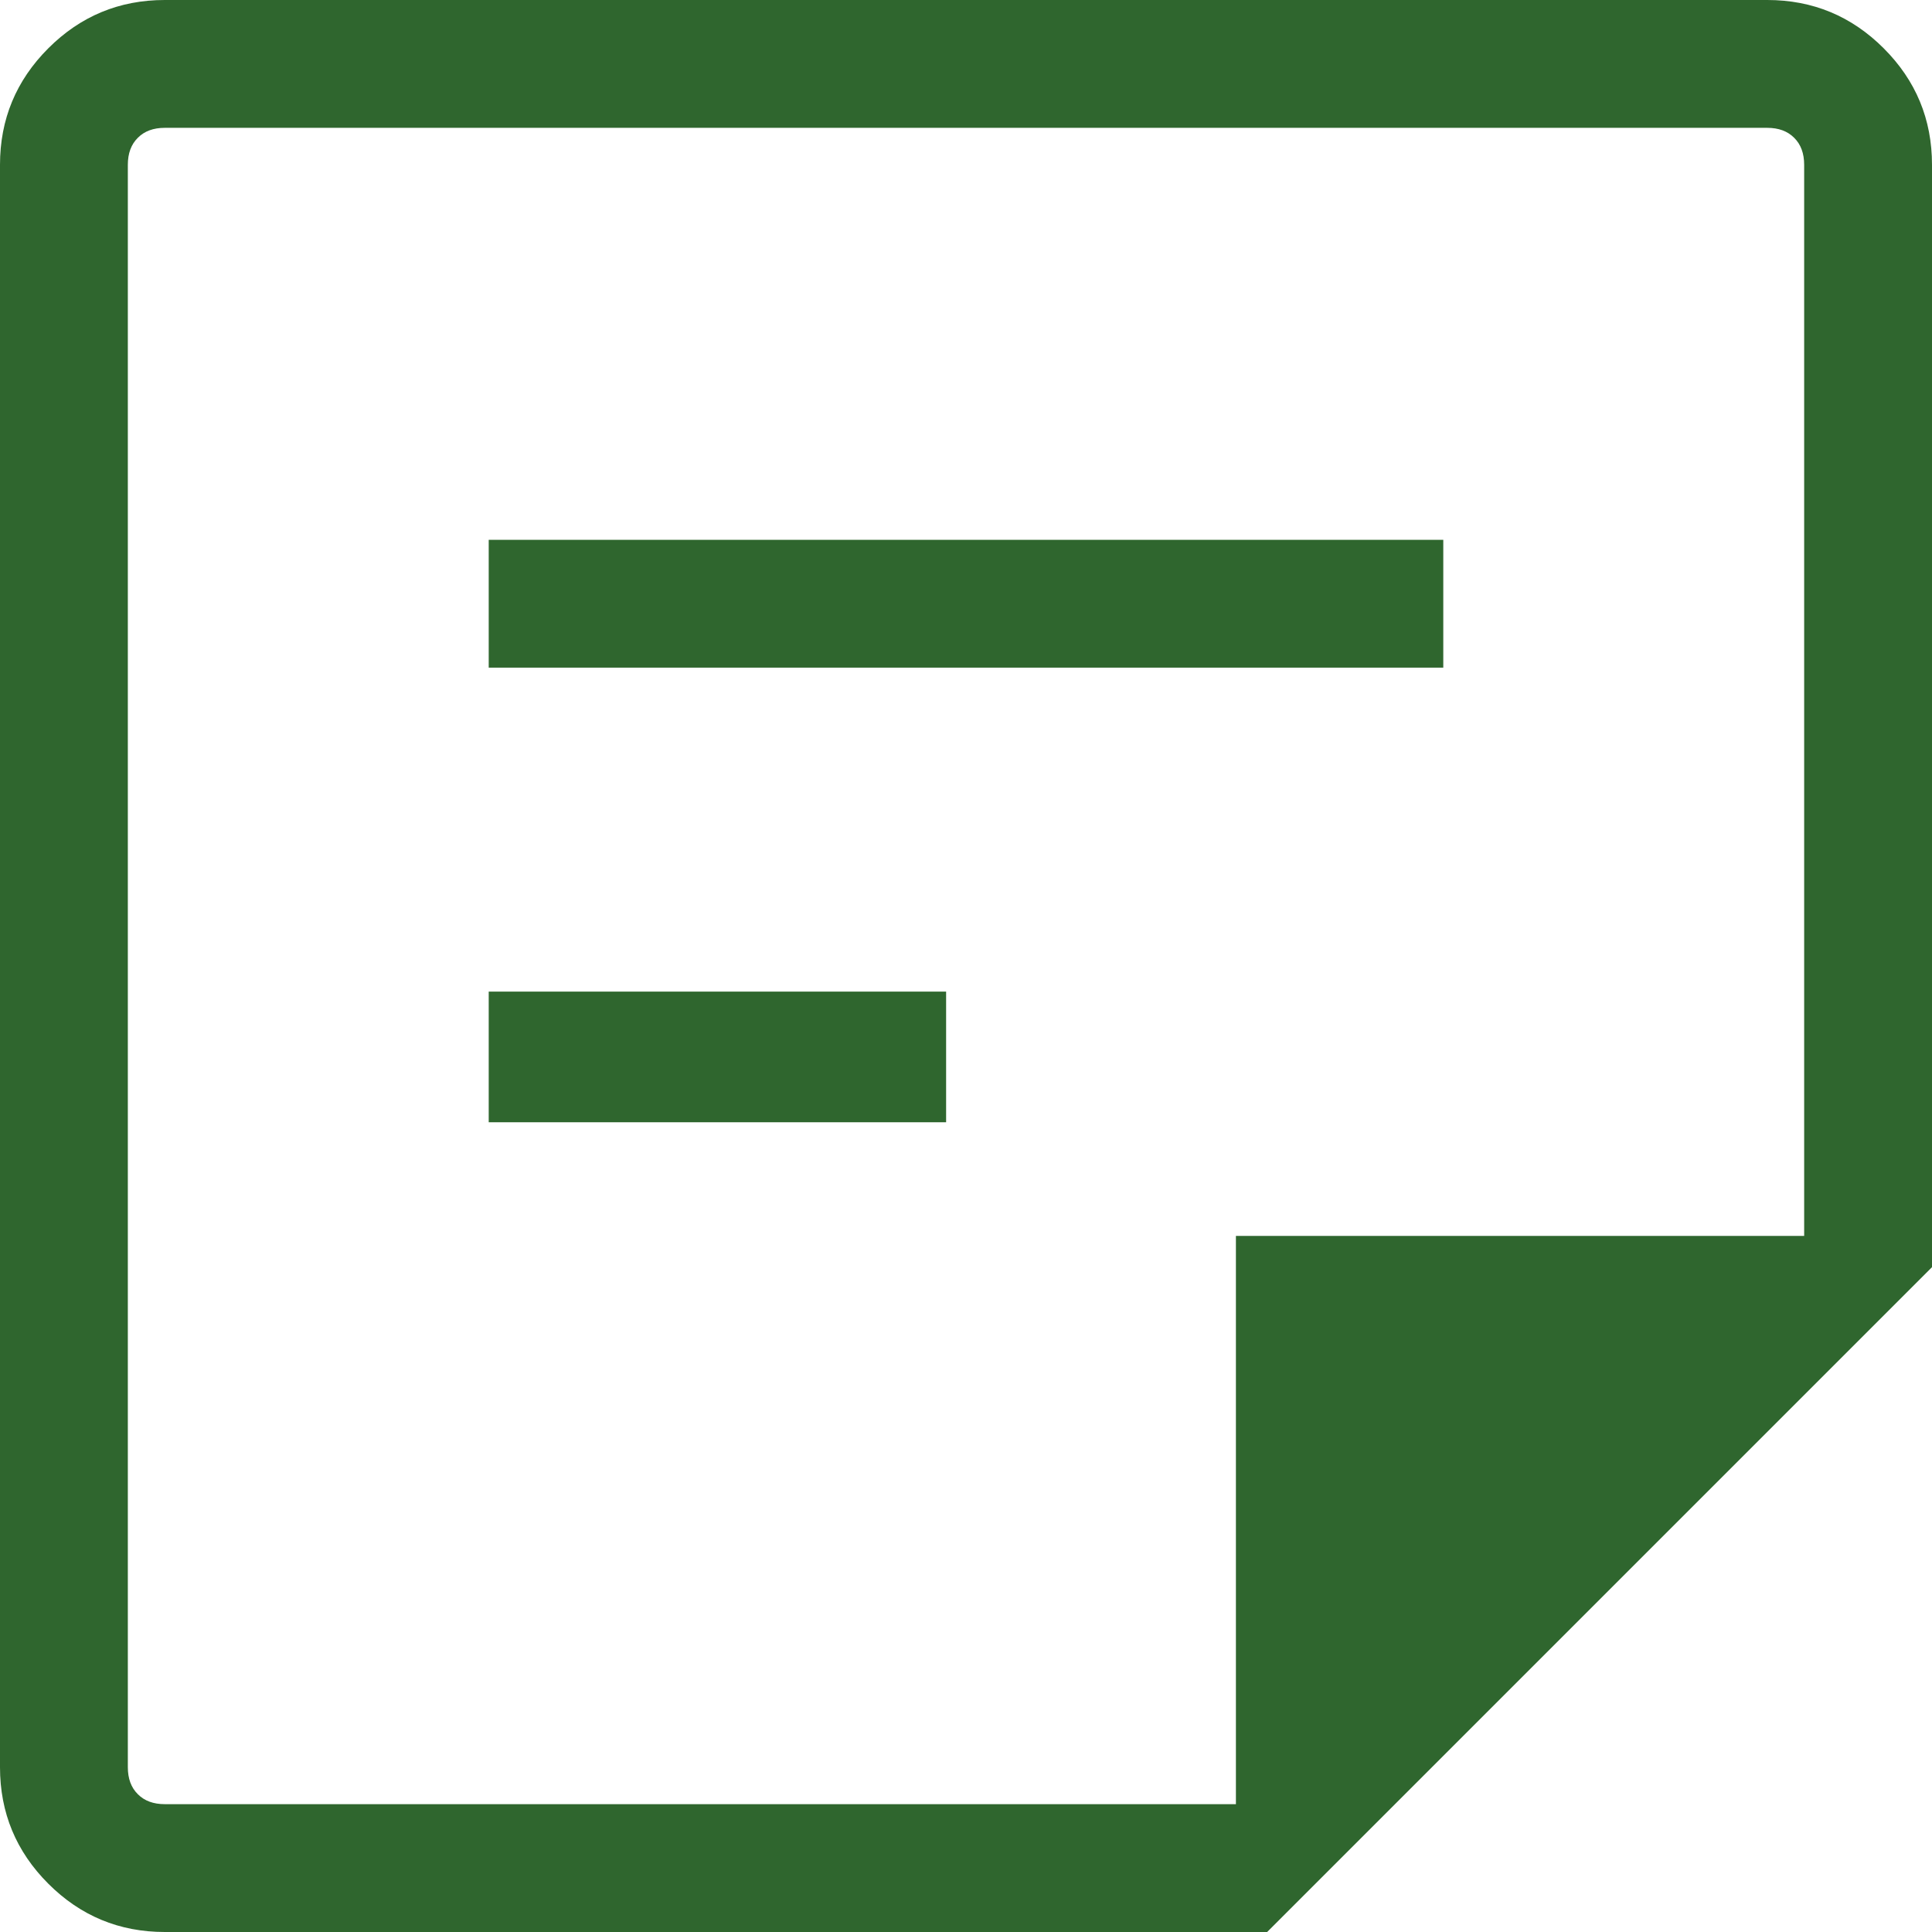<svg width="24" height="24" viewBox="0 0 24 24" fill="none" xmlns="http://www.w3.org/2000/svg">
<path d="M2.047 22.412H15.353V15.353H22.412V2.047C22.412 1.906 22.371 1.794 22.288 1.712C22.206 1.629 22.094 1.588 21.953 1.588H2.047C1.906 1.588 1.794 1.629 1.712 1.712C1.629 1.794 1.588 1.906 1.588 2.047V21.953C1.588 22.094 1.629 22.206 1.712 22.288C1.794 22.371 1.906 22.412 2.047 22.412ZM2.047 24C1.482 24 1 23.8 0.6 23.4C0.2 23 0 22.518 0 21.953V2.047C0 1.482 0.2 1 0.6 0.6C1 0.2 1.482 0 2.047 0H21.953C22.518 0 23 0.2 23.4 0.6C23.8 1 24 1.482 24 2.047V15.741L15.741 24H2.047ZM6.071 13.941V12.318H11.753V13.941H6.071ZM6.071 8.294V6.706H17.929V8.294H6.071ZM1.588 22.412V15.353V2.047C1.588 1.906 1.588 1.794 1.588 1.712C1.588 1.629 1.588 1.588 1.588 1.588C1.588 1.588 1.588 1.629 1.588 1.712C1.588 1.794 1.588 1.906 1.588 2.047V21.953C1.588 22.094 1.588 22.206 1.588 22.288C1.588 22.371 1.588 22.412 1.588 22.412Z" fill="#2F662E"/>
</svg>
